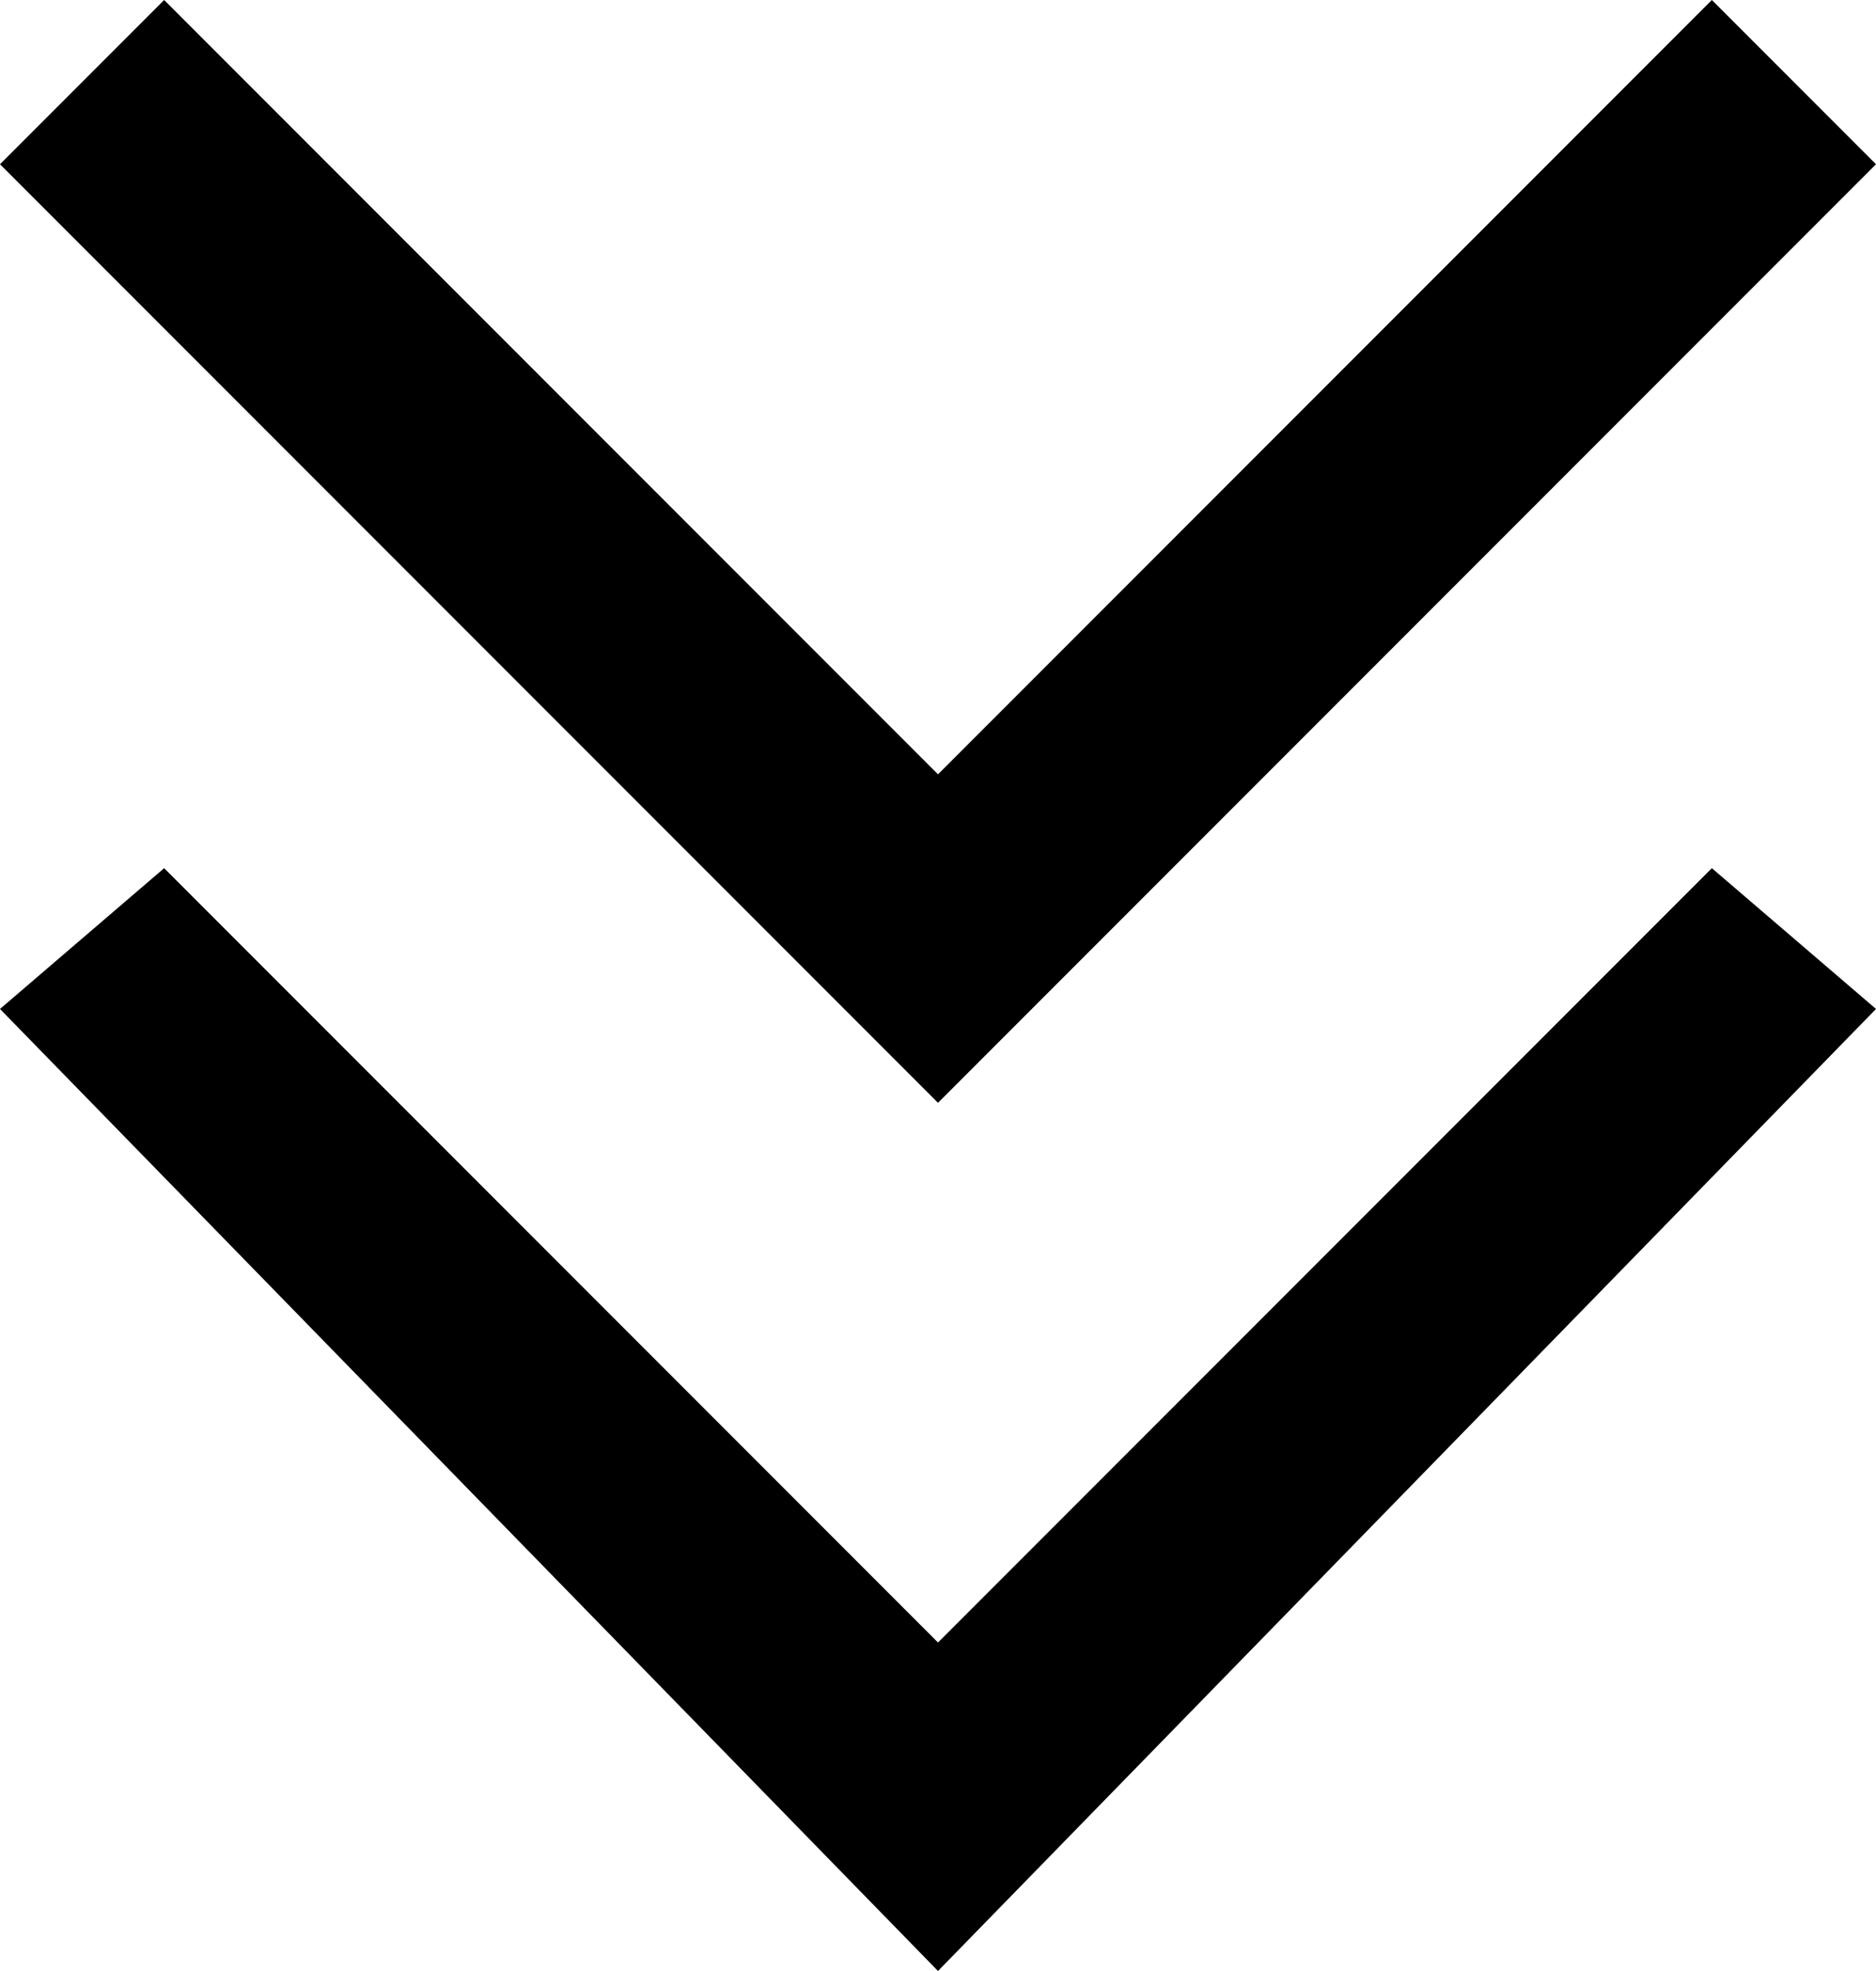 <svg version="1.1" id="Layer_1" xmlns="http://www.w3.org/2000/svg" xmlns:xlink="http://www.w3.org/1999/xlink" x="0px" y="0px"
	 viewBox="0 0 8 8.4" style="enable-background:new 0 0 8 8.4;" xml:space="preserve">

<title>Asset 2Collapse</title>
<g id="Layer_2">
	<g id="Layer_1-2">
		<polygon class="st0" points="4,4.7 8,0.7 7.3,0 4,3.3 0.7,0 0,0.7 		"/>
		<polygon class="st0" points="4,8.4 8,4.3 7.3,3.7 4,7 0.7,3.7 0,4.3 		"/>
	</g>
</g>
</svg>
